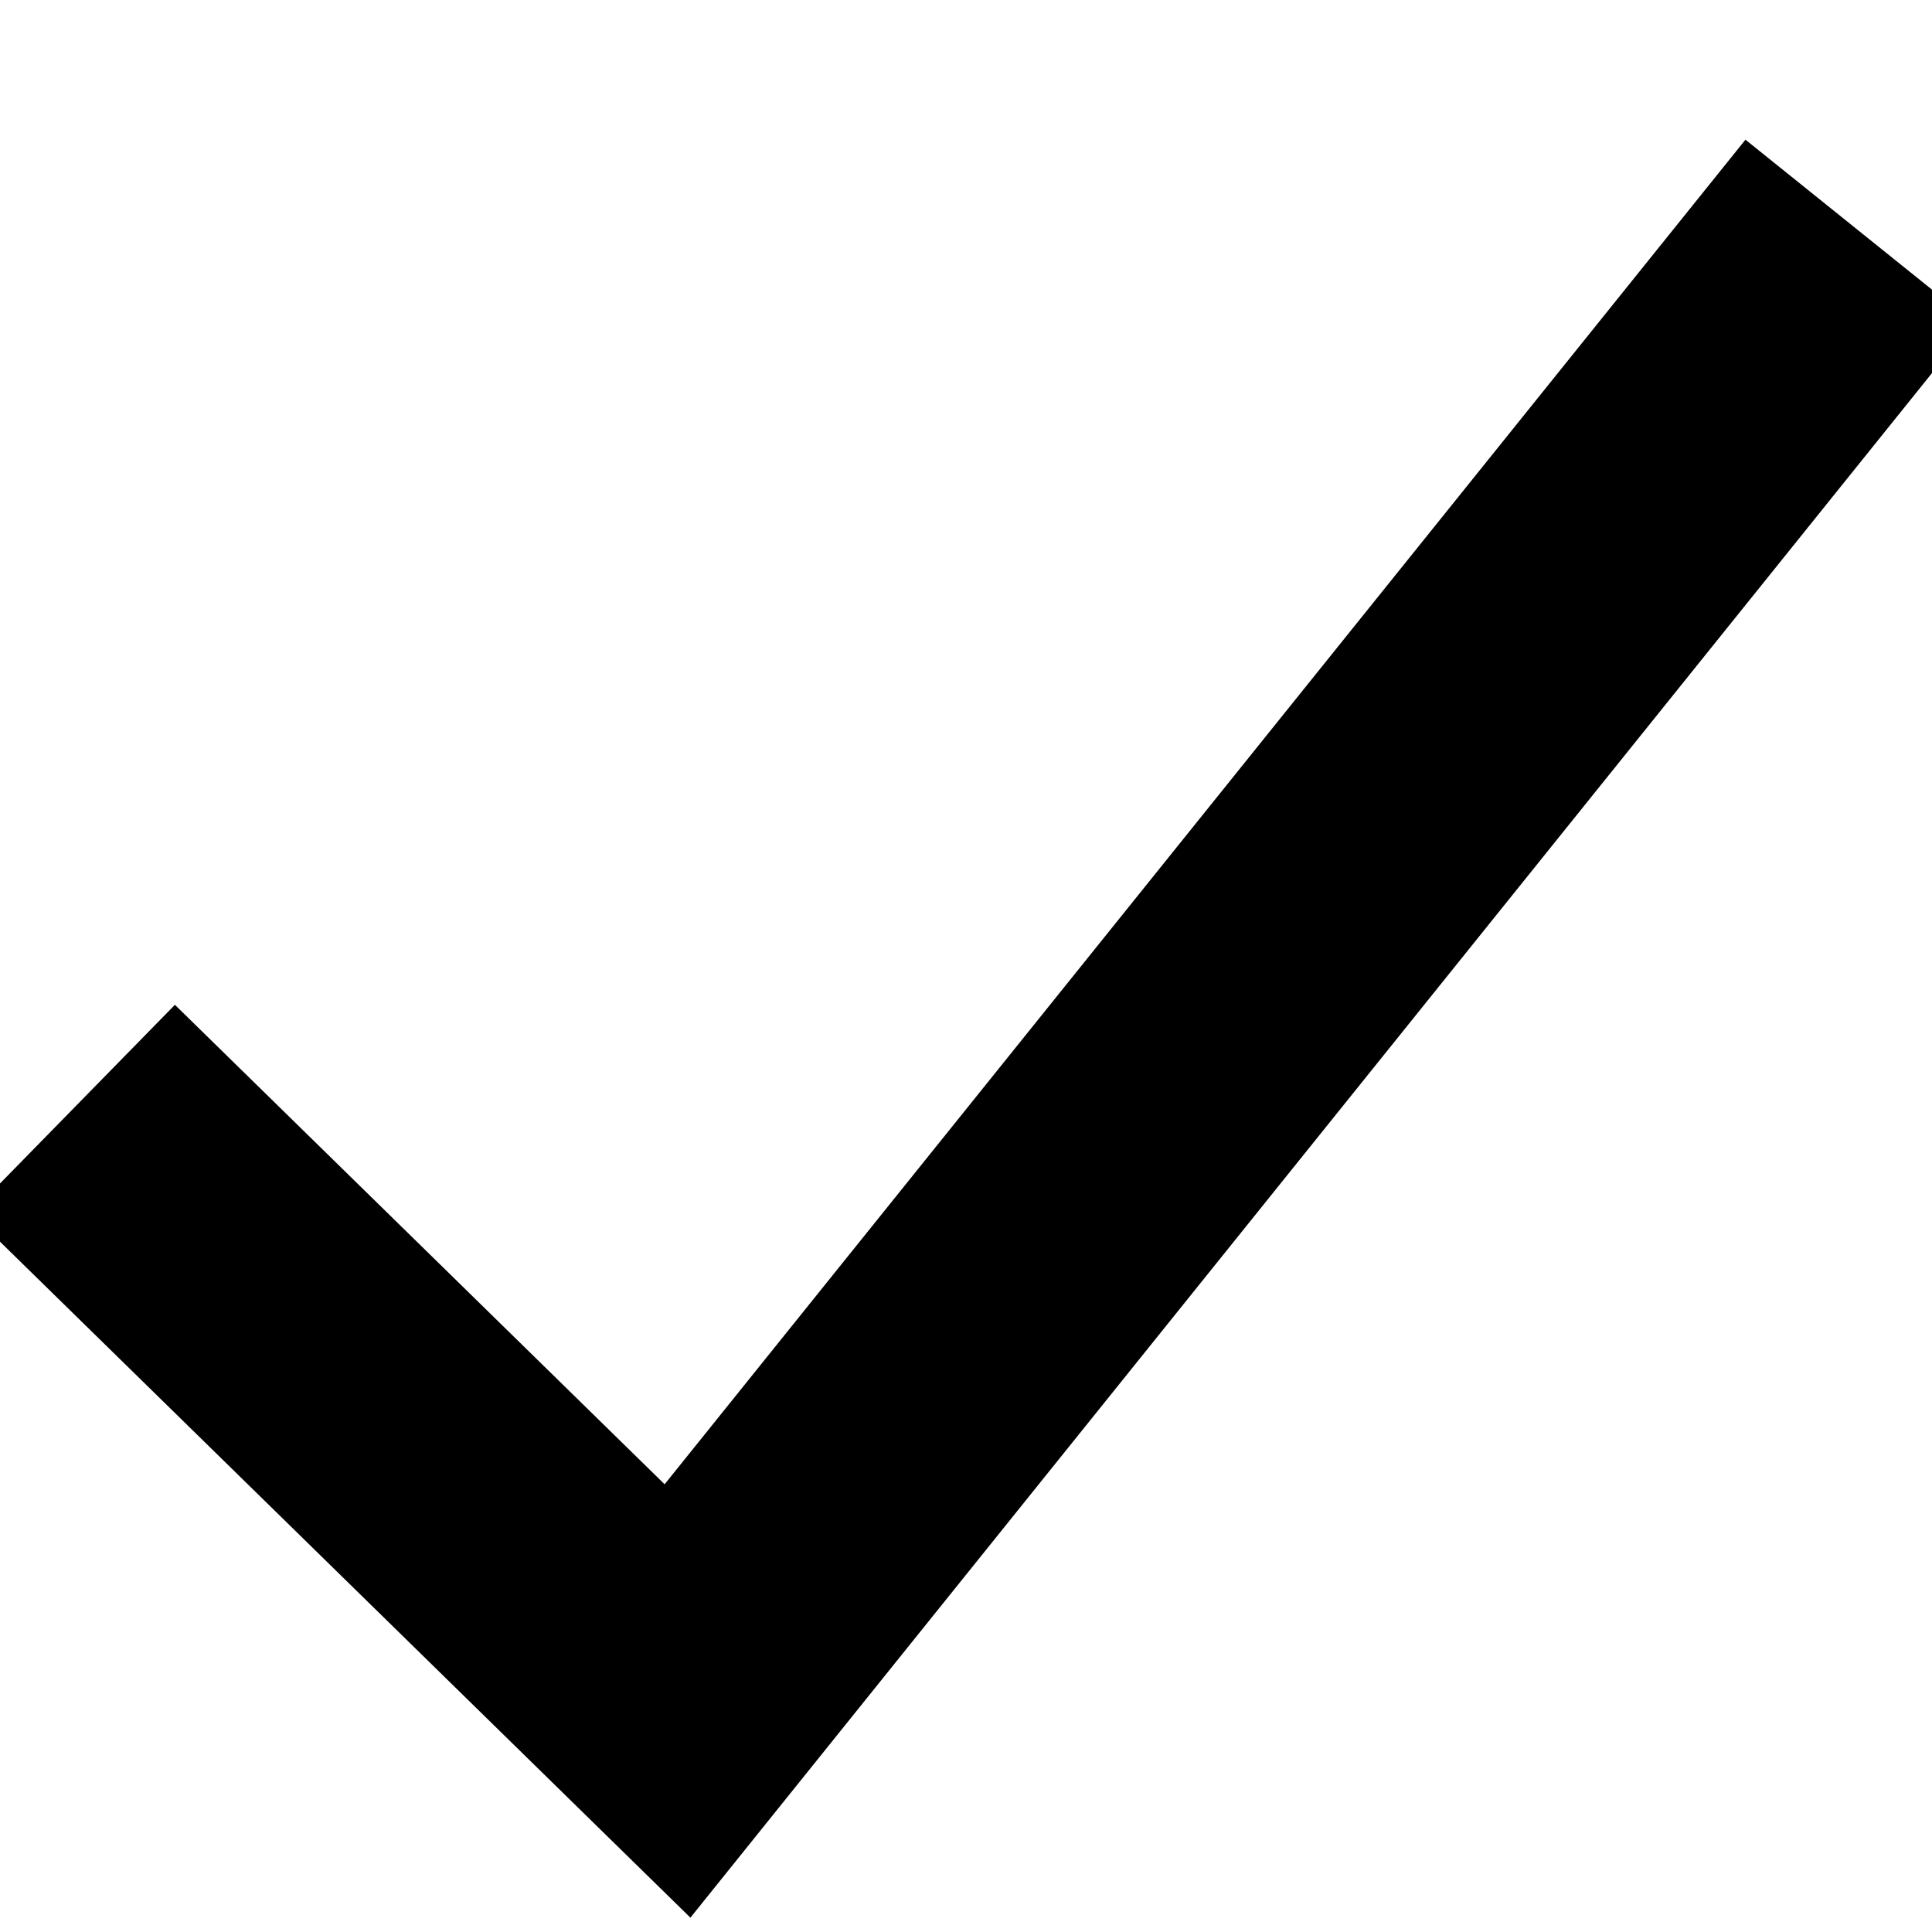 <svg id="screenshot" viewBox="0 0 53 53" width="53" height="53" version="1.1" xmlns="http://www.w3.org/2000/svg"
	xmlns:xlink="http://www.w3.org/1999/xlink" style="-webkit-print-color-adjust: exact;">
	<g id="shape-a6224a80-bc30-11ec-9d3e-fb5fd7e65841"
		clip-path="url(#frame-clip-a6224a80-bc30-11ec-9d3e-fb5fd7e65841-e19b34a0-bc30-11ec-99db-01d46dac089e)">
		<defs>
			<clipPath id="frame-clip-a6224a80-bc30-11ec-9d3e-fb5fd7e65841-e19b34a0-bc30-11ec-99db-01d46dac089e"
				class="frame-clip">
				<rect x="0" y="0" width="53" height="53" />
			</clipPath>
		</defs>
		<g id="shape-bb470a91-bc30-11ec-9d3e-fb5fd7e65841">
			<path d="M2,30.423L18.586,46.662L51,6.338"
				style="fill: none; stroke-width: 8; stroke: rgb(0, 0, 0); stroke-opacity: 1;" />
		</g>
	</g>
</svg>
